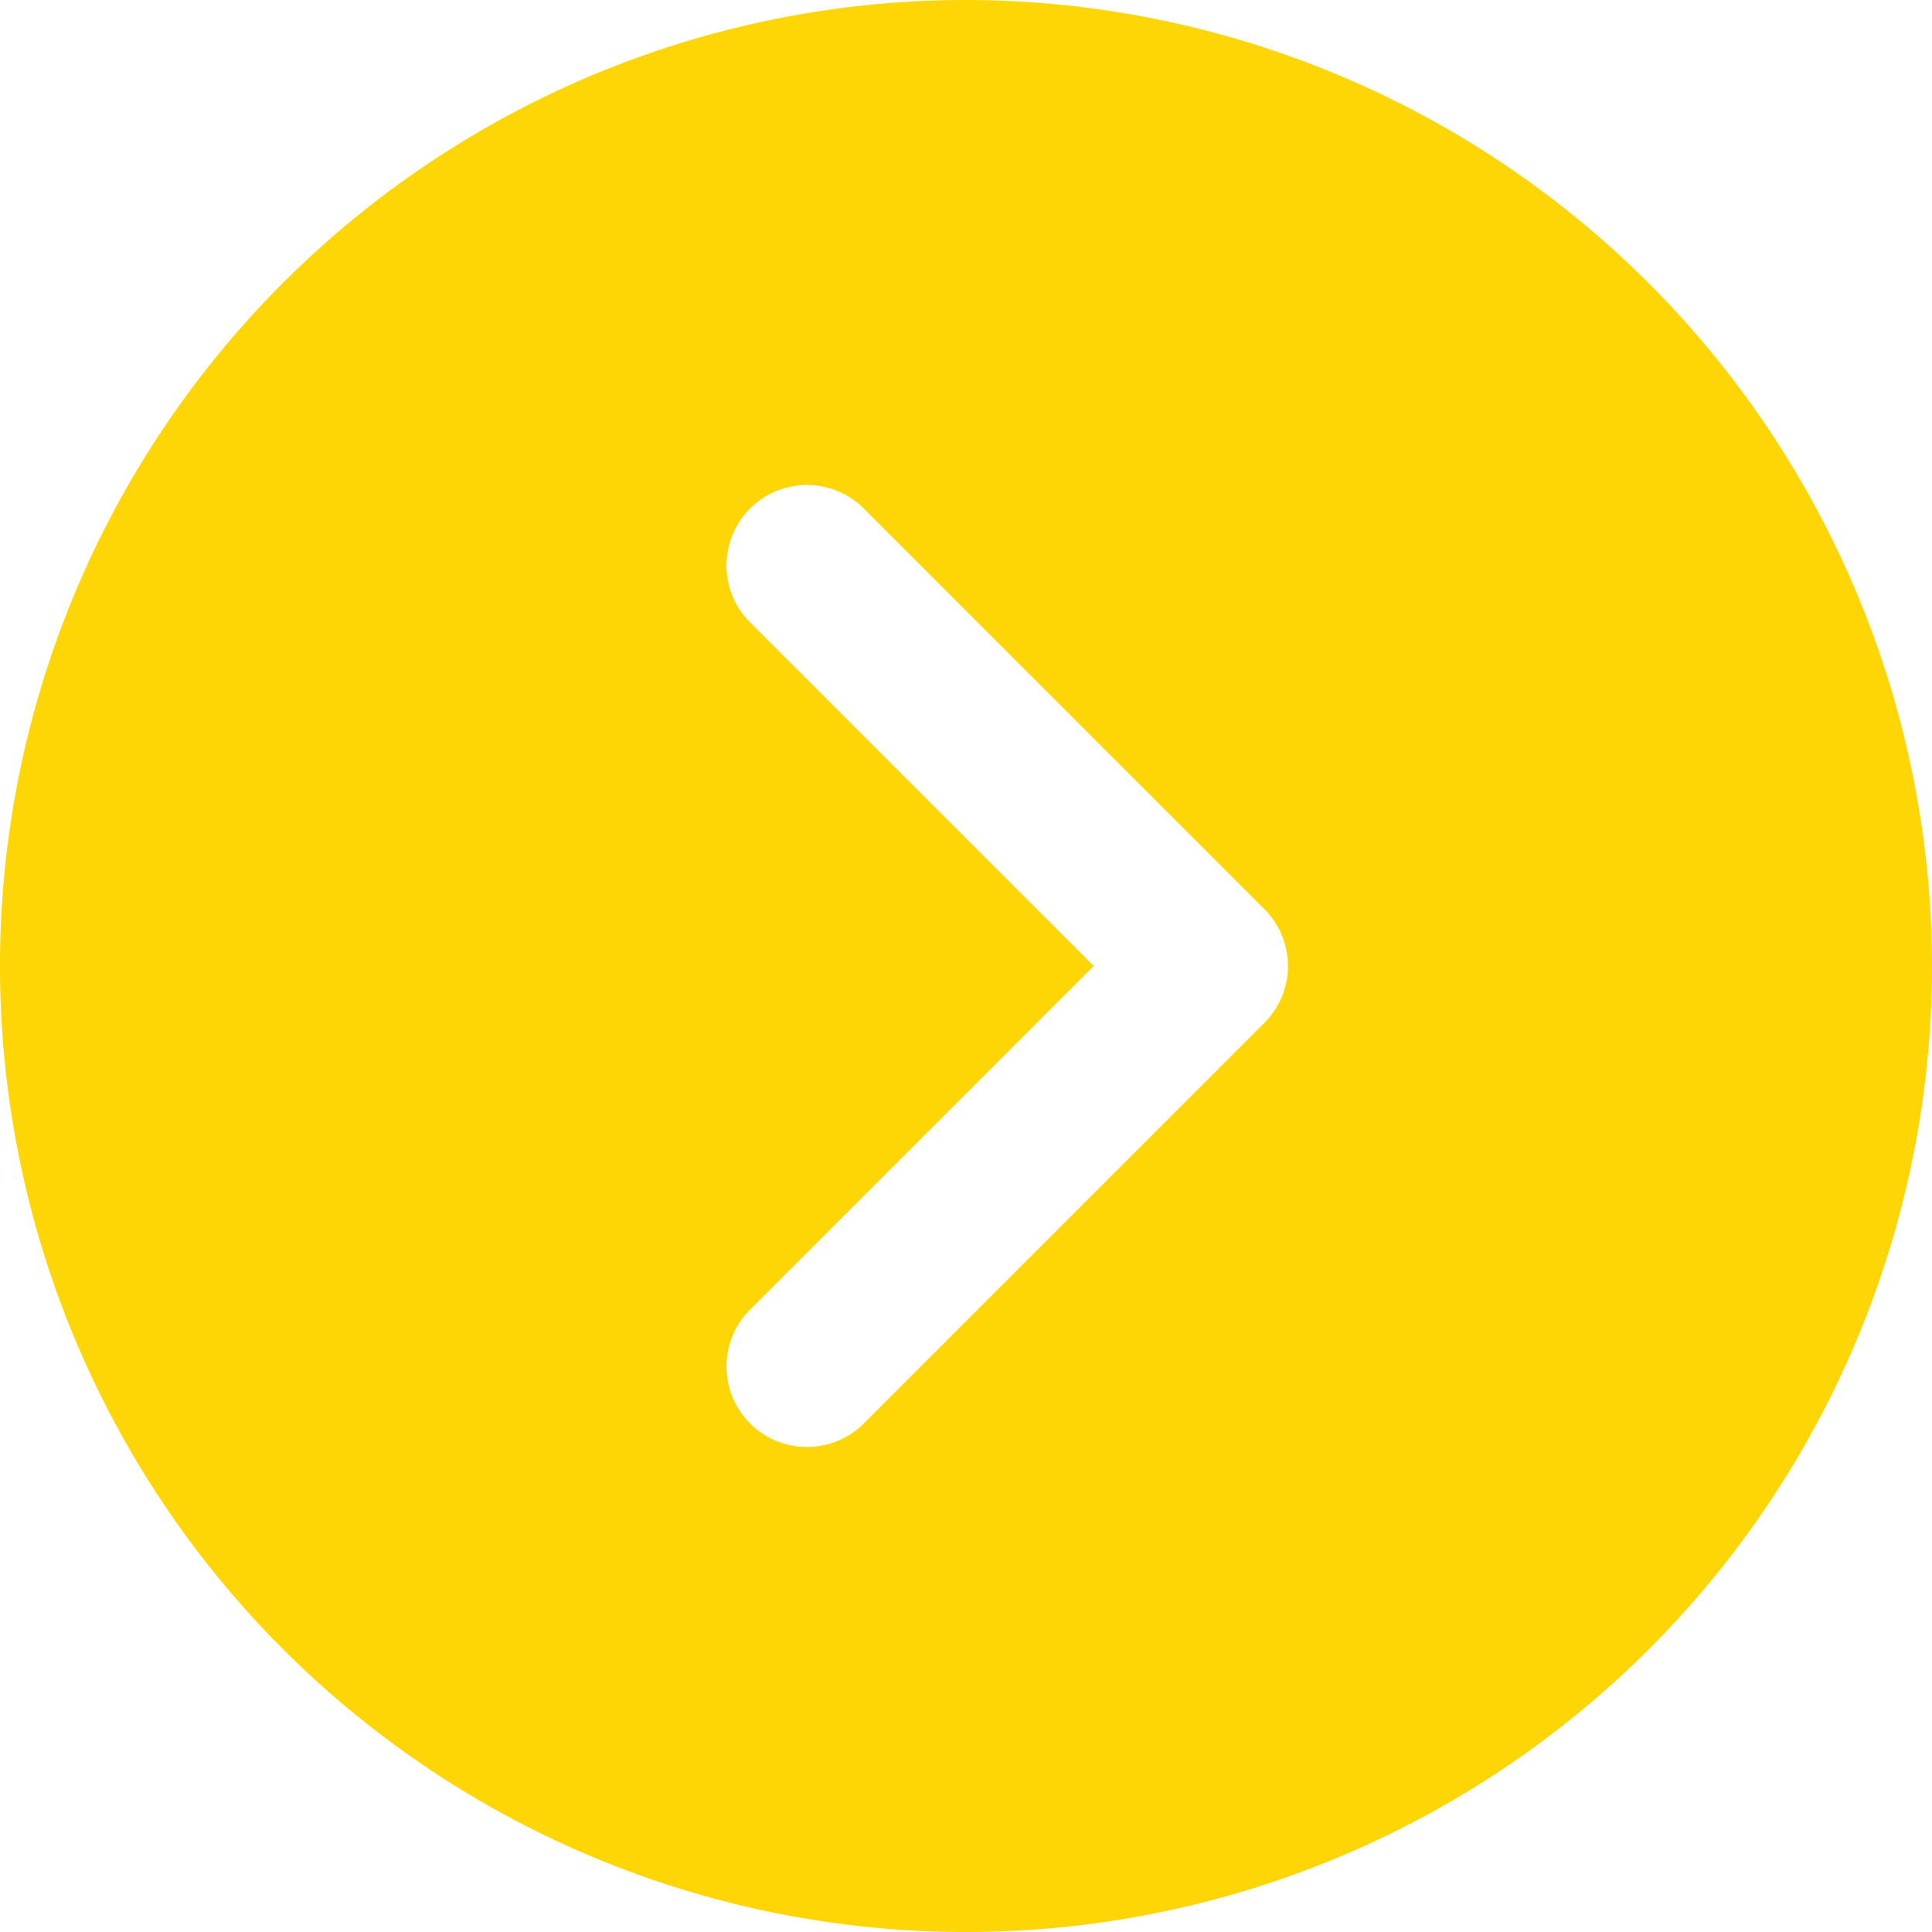 <svg id="Group_386" data-name="Group 386" xmlns="http://www.w3.org/2000/svg" width="18" height="18" viewBox="0 0 18 18">
  <g id="Group_385" data-name="Group 385">
    <path id="Path_1678" data-name="Path 1678" d="M9,0a9,9,0,1,0,9,9A9.01,9.01,0,0,0,9,0Zm2.78,9.53L8.03,13.28A.75.75,0,0,1,6.97,12.22L10.19,9,6.97,5.78A.75.75,0,0,1,8.03,4.72l3.75,3.75A.749.749,0,0,1,11.78,9.53Z" fill="#ffd605"/>
  </g>
</svg>
